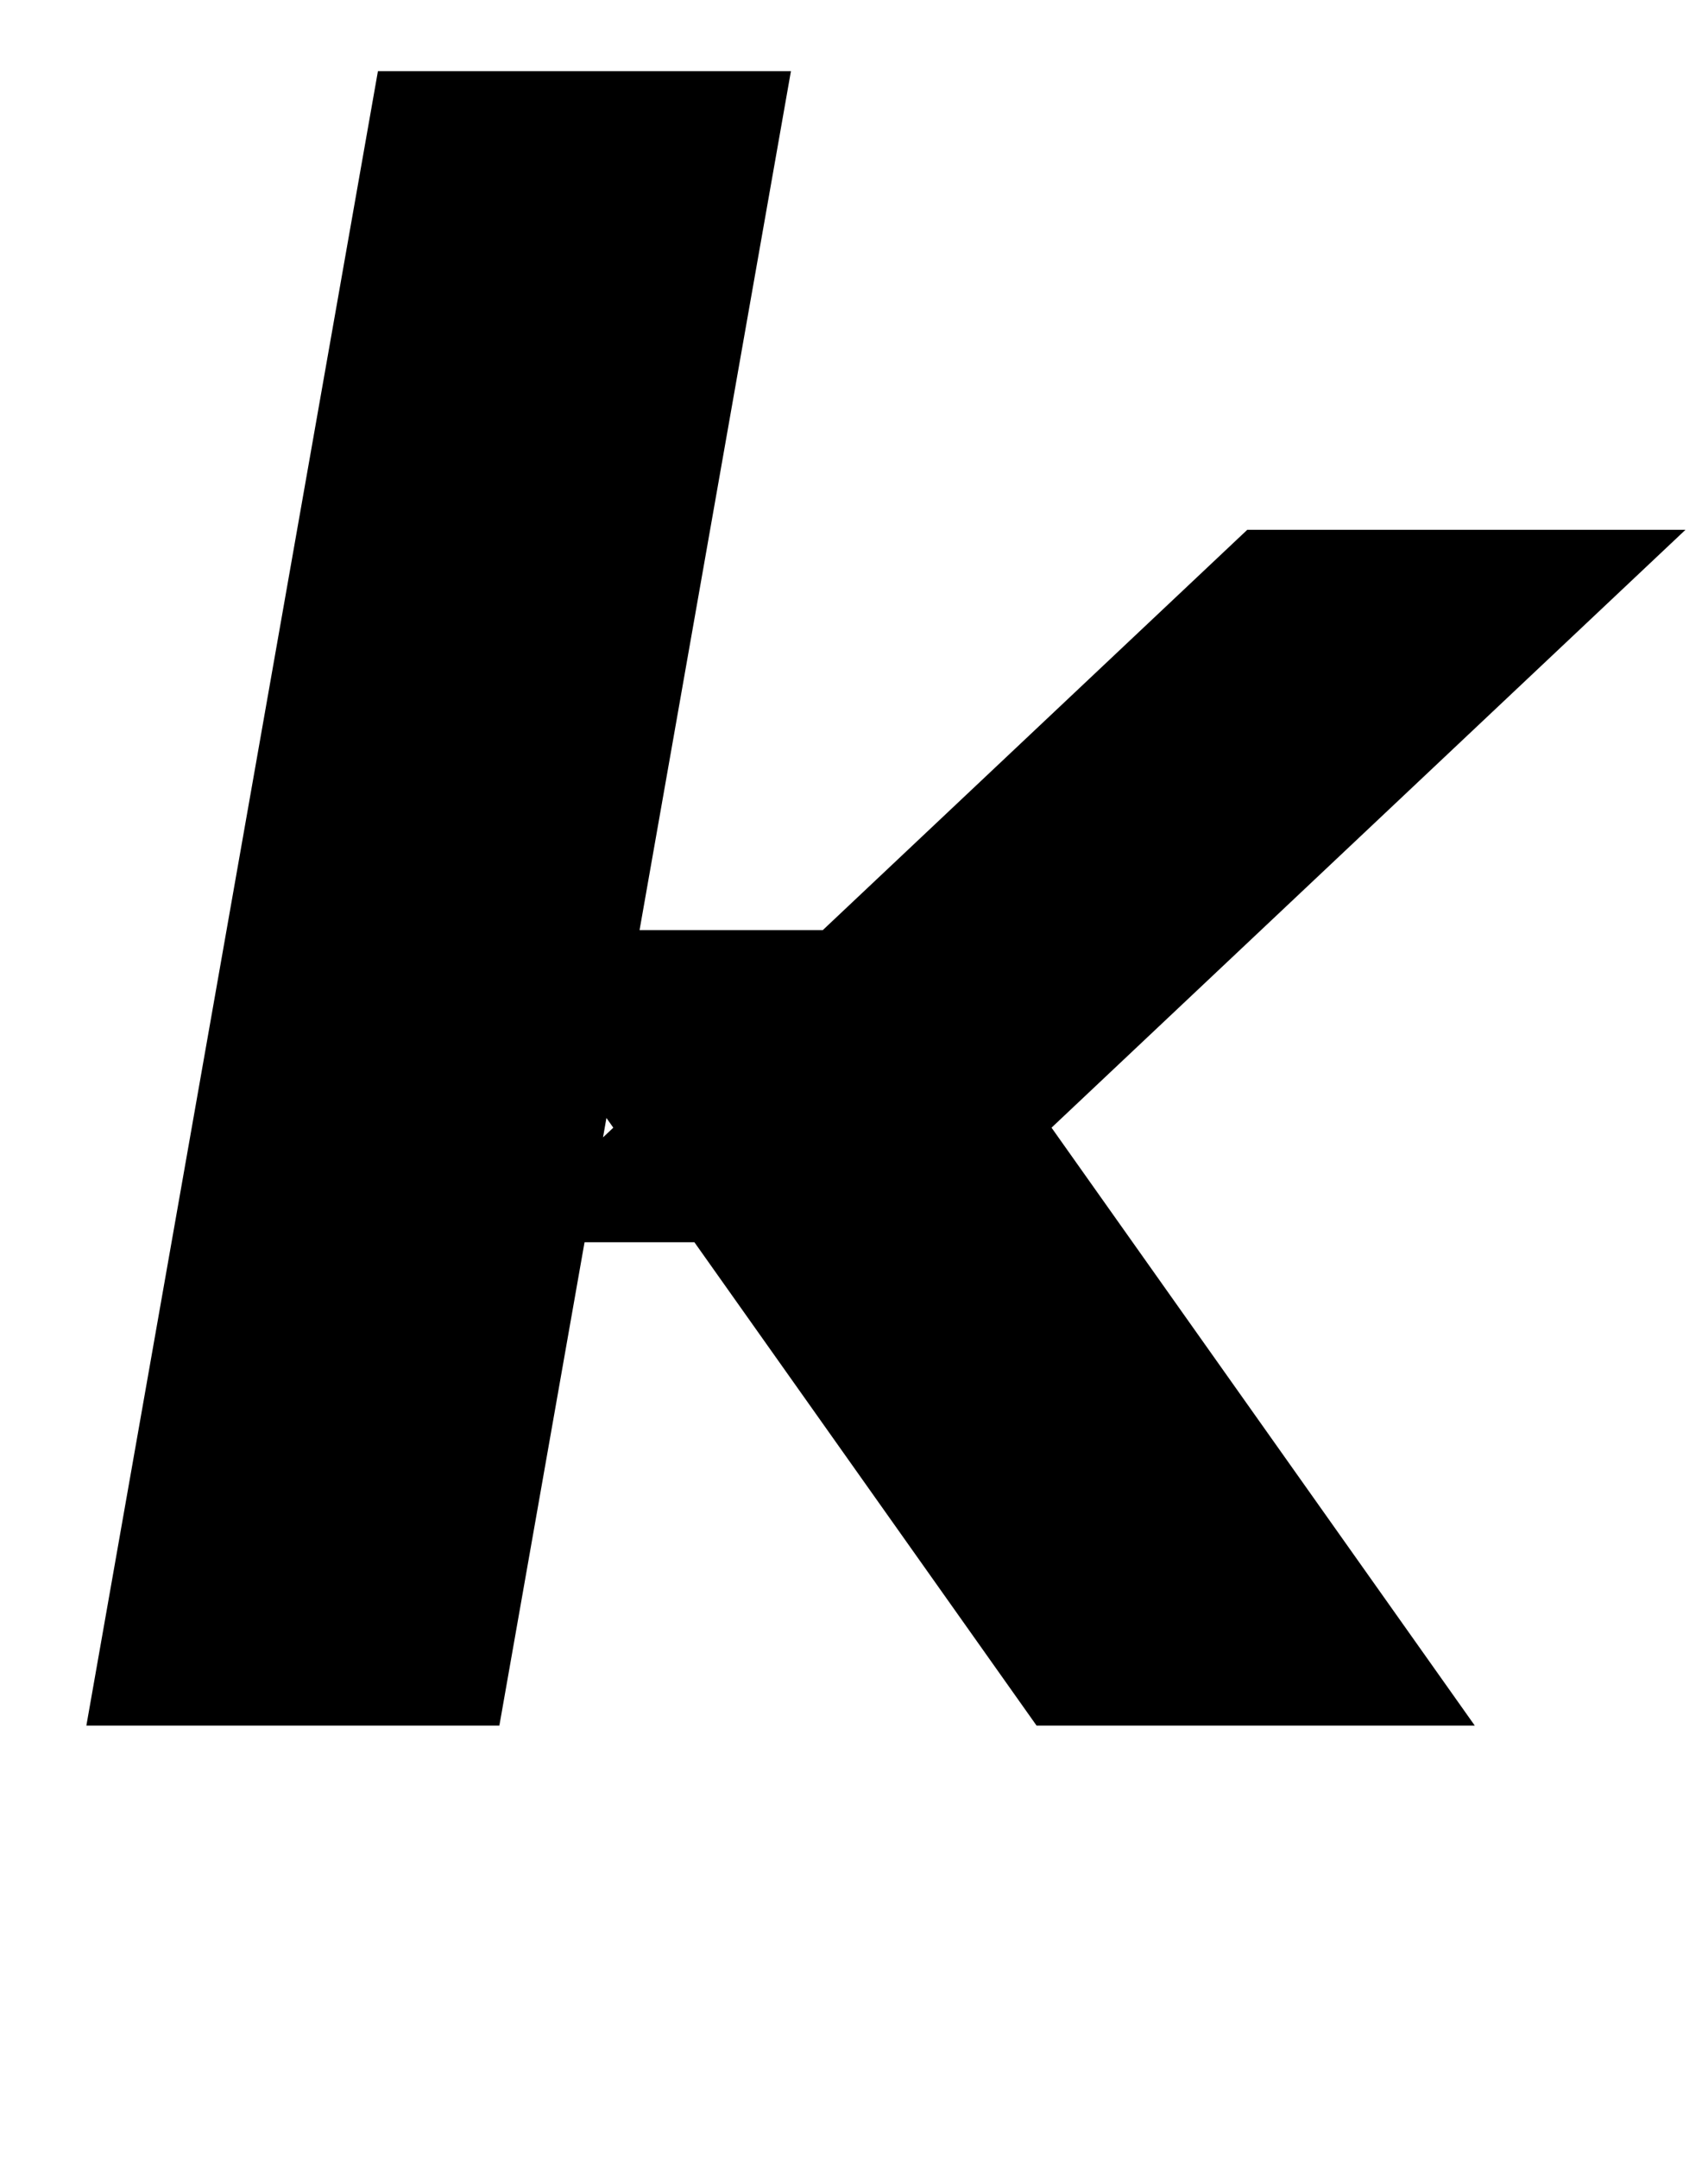 <?xml version="1.0" standalone="no"?>
<!DOCTYPE svg PUBLIC "-//W3C//DTD SVG 1.1//EN" "http://www.w3.org/Graphics/SVG/1.1/DTD/svg11.dtd" >
<svg xmlns="http://www.w3.org/2000/svg" xmlns:xlink="http://www.w3.org/1999/xlink" version="1.1" viewBox="-10 0 792 1000">
   <path fill="currentColor"
d="M165.243 33l-37.041 210.069l-9.742 55.251l-76.744 435.238l-9.742 55.251l-1.925 10.911h191.508l9.372 -53.148l30.124 -170.843h50.94l43.744 61.757l114.906 162.234h203.199l-196.249 -277.091l293.967 -277.091h-203.199l-172.119 162.234
l-24.709 23.29h-84.971l0.934 -5.297l24.767 -140.46l44.489 -252.307h-191.508zM271.208 518.137l3.178 4.493l-4.763 4.495l1.191 -6.759z" />
</svg>
